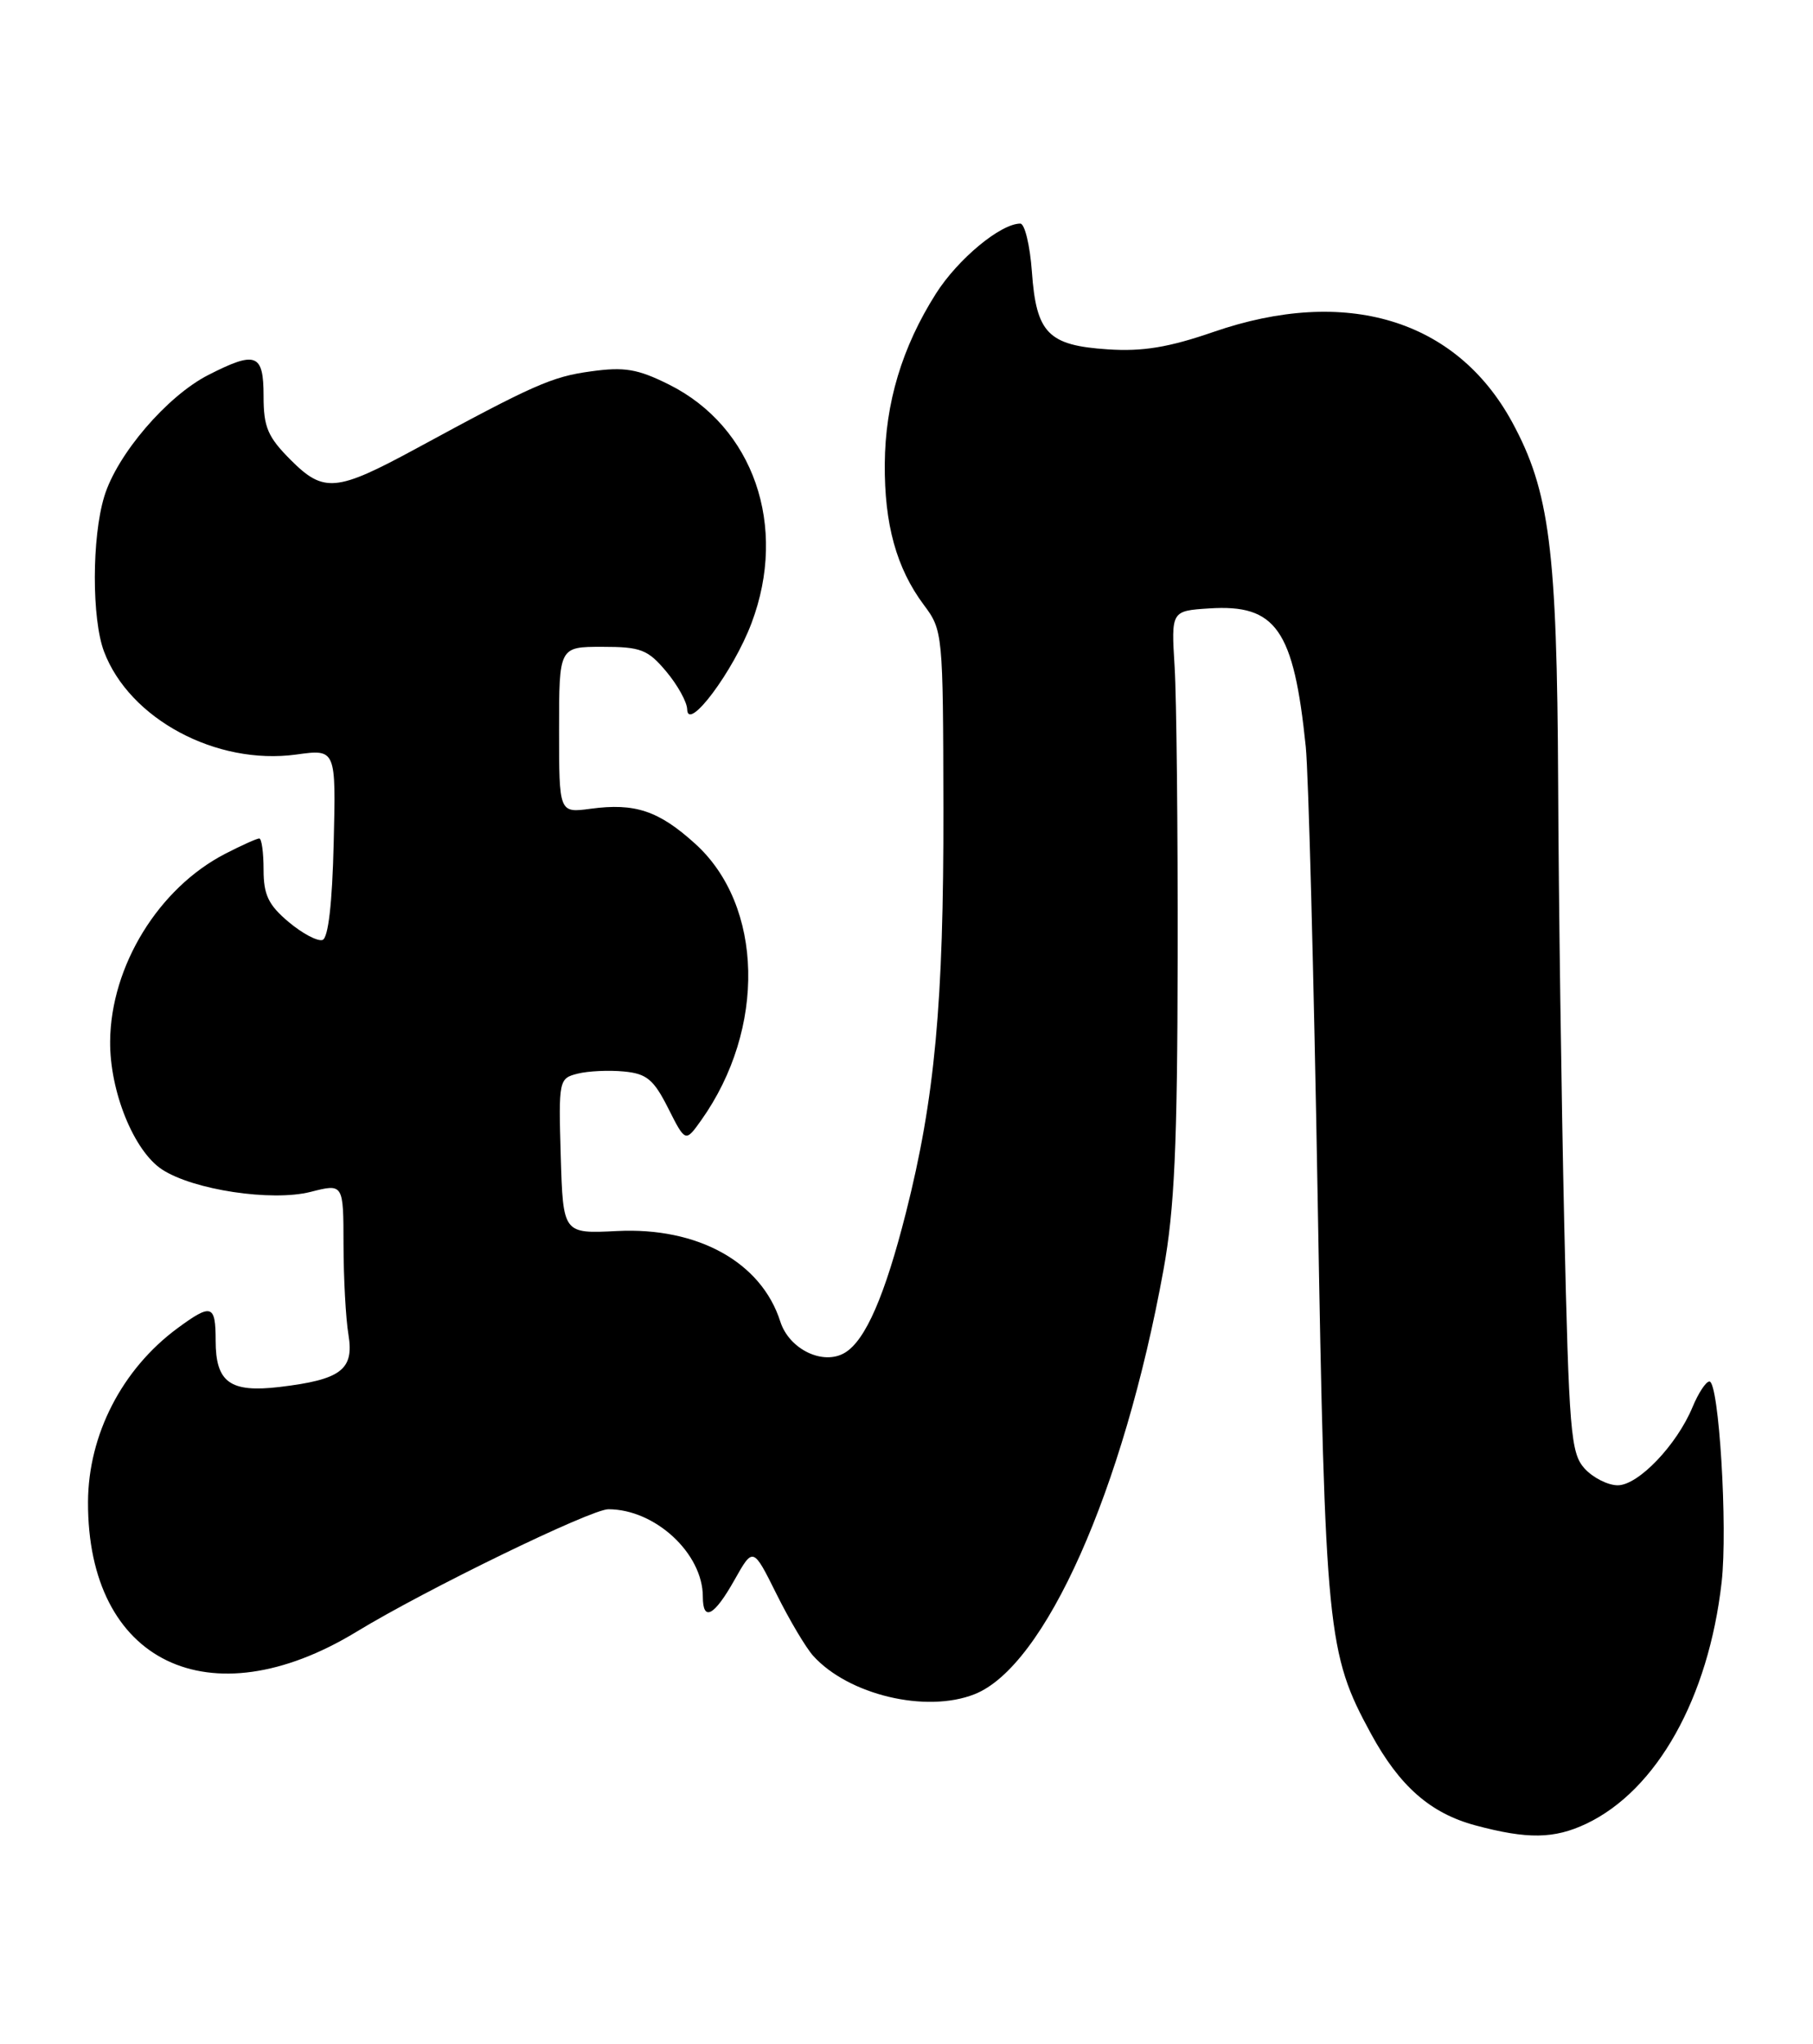 <?xml version="1.0" encoding="UTF-8" standalone="no"?>
<!DOCTYPE svg PUBLIC "-//W3C//DTD SVG 1.1//EN" "http://www.w3.org/Graphics/SVG/1.1/DTD/svg11.dtd" >
<svg xmlns="http://www.w3.org/2000/svg" xmlns:xlink="http://www.w3.org/1999/xlink" version="1.1" viewBox="0 0 227 256">
 <g >
 <path fill="currentColor"
d=" M 198.62 228.38 C 207.45 224.18 213.92 212.64 215.56 198.14 C 216.34 191.30 215.22 173.00 214.03 173.00 C 213.60 173.00 212.65 174.44 211.92 176.20 C 209.95 180.95 205.13 186.00 202.55 186.00 C 201.32 186.00 199.45 185.05 198.40 183.90 C 196.66 181.97 196.45 179.39 195.85 153.15 C 195.50 137.39 195.15 112.58 195.09 98.00 C 194.95 68.77 194.02 61.49 189.33 52.86 C 182.32 39.99 168.53 35.83 151.93 41.57 C 146.34 43.50 143.07 44.04 138.72 43.75 C 131.23 43.26 129.75 41.74 129.20 34.03 C 128.96 30.71 128.30 28.00 127.75 28.00 C 125.28 28.00 119.92 32.45 117.18 36.78 C 112.94 43.47 110.84 50.47 110.78 58.07 C 110.72 65.65 112.24 71.15 115.66 75.74 C 118.05 78.93 118.08 79.28 118.12 101.24 C 118.16 125.58 117.05 137.56 113.43 151.86 C 110.80 162.24 108.37 167.84 105.80 169.39 C 103.09 171.04 98.82 168.99 97.70 165.50 C 95.33 158.06 87.37 153.65 77.25 154.16 C 70.50 154.50 70.50 154.50 70.21 144.78 C 69.93 135.25 69.98 135.04 72.33 134.45 C 73.64 134.12 76.25 134.00 78.11 134.18 C 80.97 134.45 81.84 135.17 83.66 138.78 C 85.82 143.06 85.82 143.06 87.80 140.28 C 95.94 128.81 95.60 113.39 87.03 105.65 C 82.47 101.52 79.50 100.53 73.94 101.28 C 70.00 101.81 70.00 101.81 70.00 91.40 C 70.00 81.00 70.00 81.00 75.41 81.00 C 80.23 81.00 81.11 81.34 83.41 84.08 C 84.83 85.77 86.02 87.91 86.04 88.83 C 86.11 91.72 91.84 84.04 94.10 78.02 C 98.67 65.89 94.35 53.44 83.75 48.15 C 79.83 46.20 78.19 45.92 73.96 46.51 C 69.10 47.17 66.82 48.18 52.00 56.23 C 42.13 61.58 40.53 61.73 36.44 57.64 C 33.52 54.72 33.00 53.51 33.00 49.60 C 33.00 44.27 32.05 43.91 26.08 46.96 C 20.91 49.60 14.64 56.92 13.05 62.19 C 11.49 67.32 11.48 77.49 13.02 81.58 C 16.20 90.03 27.08 95.86 37.09 94.49 C 42.07 93.80 42.07 93.80 41.78 105.57 C 41.60 113.16 41.10 117.47 40.38 117.71 C 39.76 117.91 37.85 116.90 36.13 115.45 C 33.61 113.33 33.00 112.06 33.00 108.91 C 33.00 106.76 32.76 105.00 32.46 105.00 C 32.16 105.00 30.25 105.86 28.21 106.91 C 19.86 111.21 13.87 120.97 13.79 130.39 C 13.73 136.66 16.76 144.14 20.29 146.45 C 24.19 149.01 34.02 150.49 38.88 149.26 C 43.00 148.21 43.00 148.21 43.01 155.86 C 43.02 160.06 43.29 165.14 43.63 167.15 C 44.35 171.53 42.70 172.77 34.99 173.69 C 28.80 174.42 27.00 173.11 27.00 167.88 C 27.00 163.36 26.49 163.19 22.21 166.34 C 15.28 171.46 11.06 179.66 11.02 188.07 C 10.94 208.15 26.22 215.55 44.64 204.34 C 53.32 199.05 73.99 189.00 76.17 189.00 C 82.03 189.00 88.00 194.53 88.00 199.95 C 88.00 203.13 89.41 202.39 91.96 197.86 C 94.29 193.72 94.29 193.72 97.22 199.61 C 98.83 202.85 100.90 206.34 101.82 207.36 C 106.23 212.24 115.93 214.56 122.00 212.17 C 130.83 208.71 140.66 186.64 145.68 159.00 C 147.05 151.45 147.42 143.45 147.45 120.00 C 147.48 103.78 147.31 87.35 147.07 83.50 C 146.64 76.50 146.64 76.50 151.41 76.19 C 159.77 75.65 161.98 78.81 163.49 93.50 C 163.83 96.80 164.50 122.22 164.98 150.00 C 165.92 204.48 166.18 207.04 171.65 217.10 C 175.23 223.68 179.08 227.06 184.70 228.58 C 191.25 230.34 194.59 230.29 198.62 228.38 Z "/>
</g>
</svg>